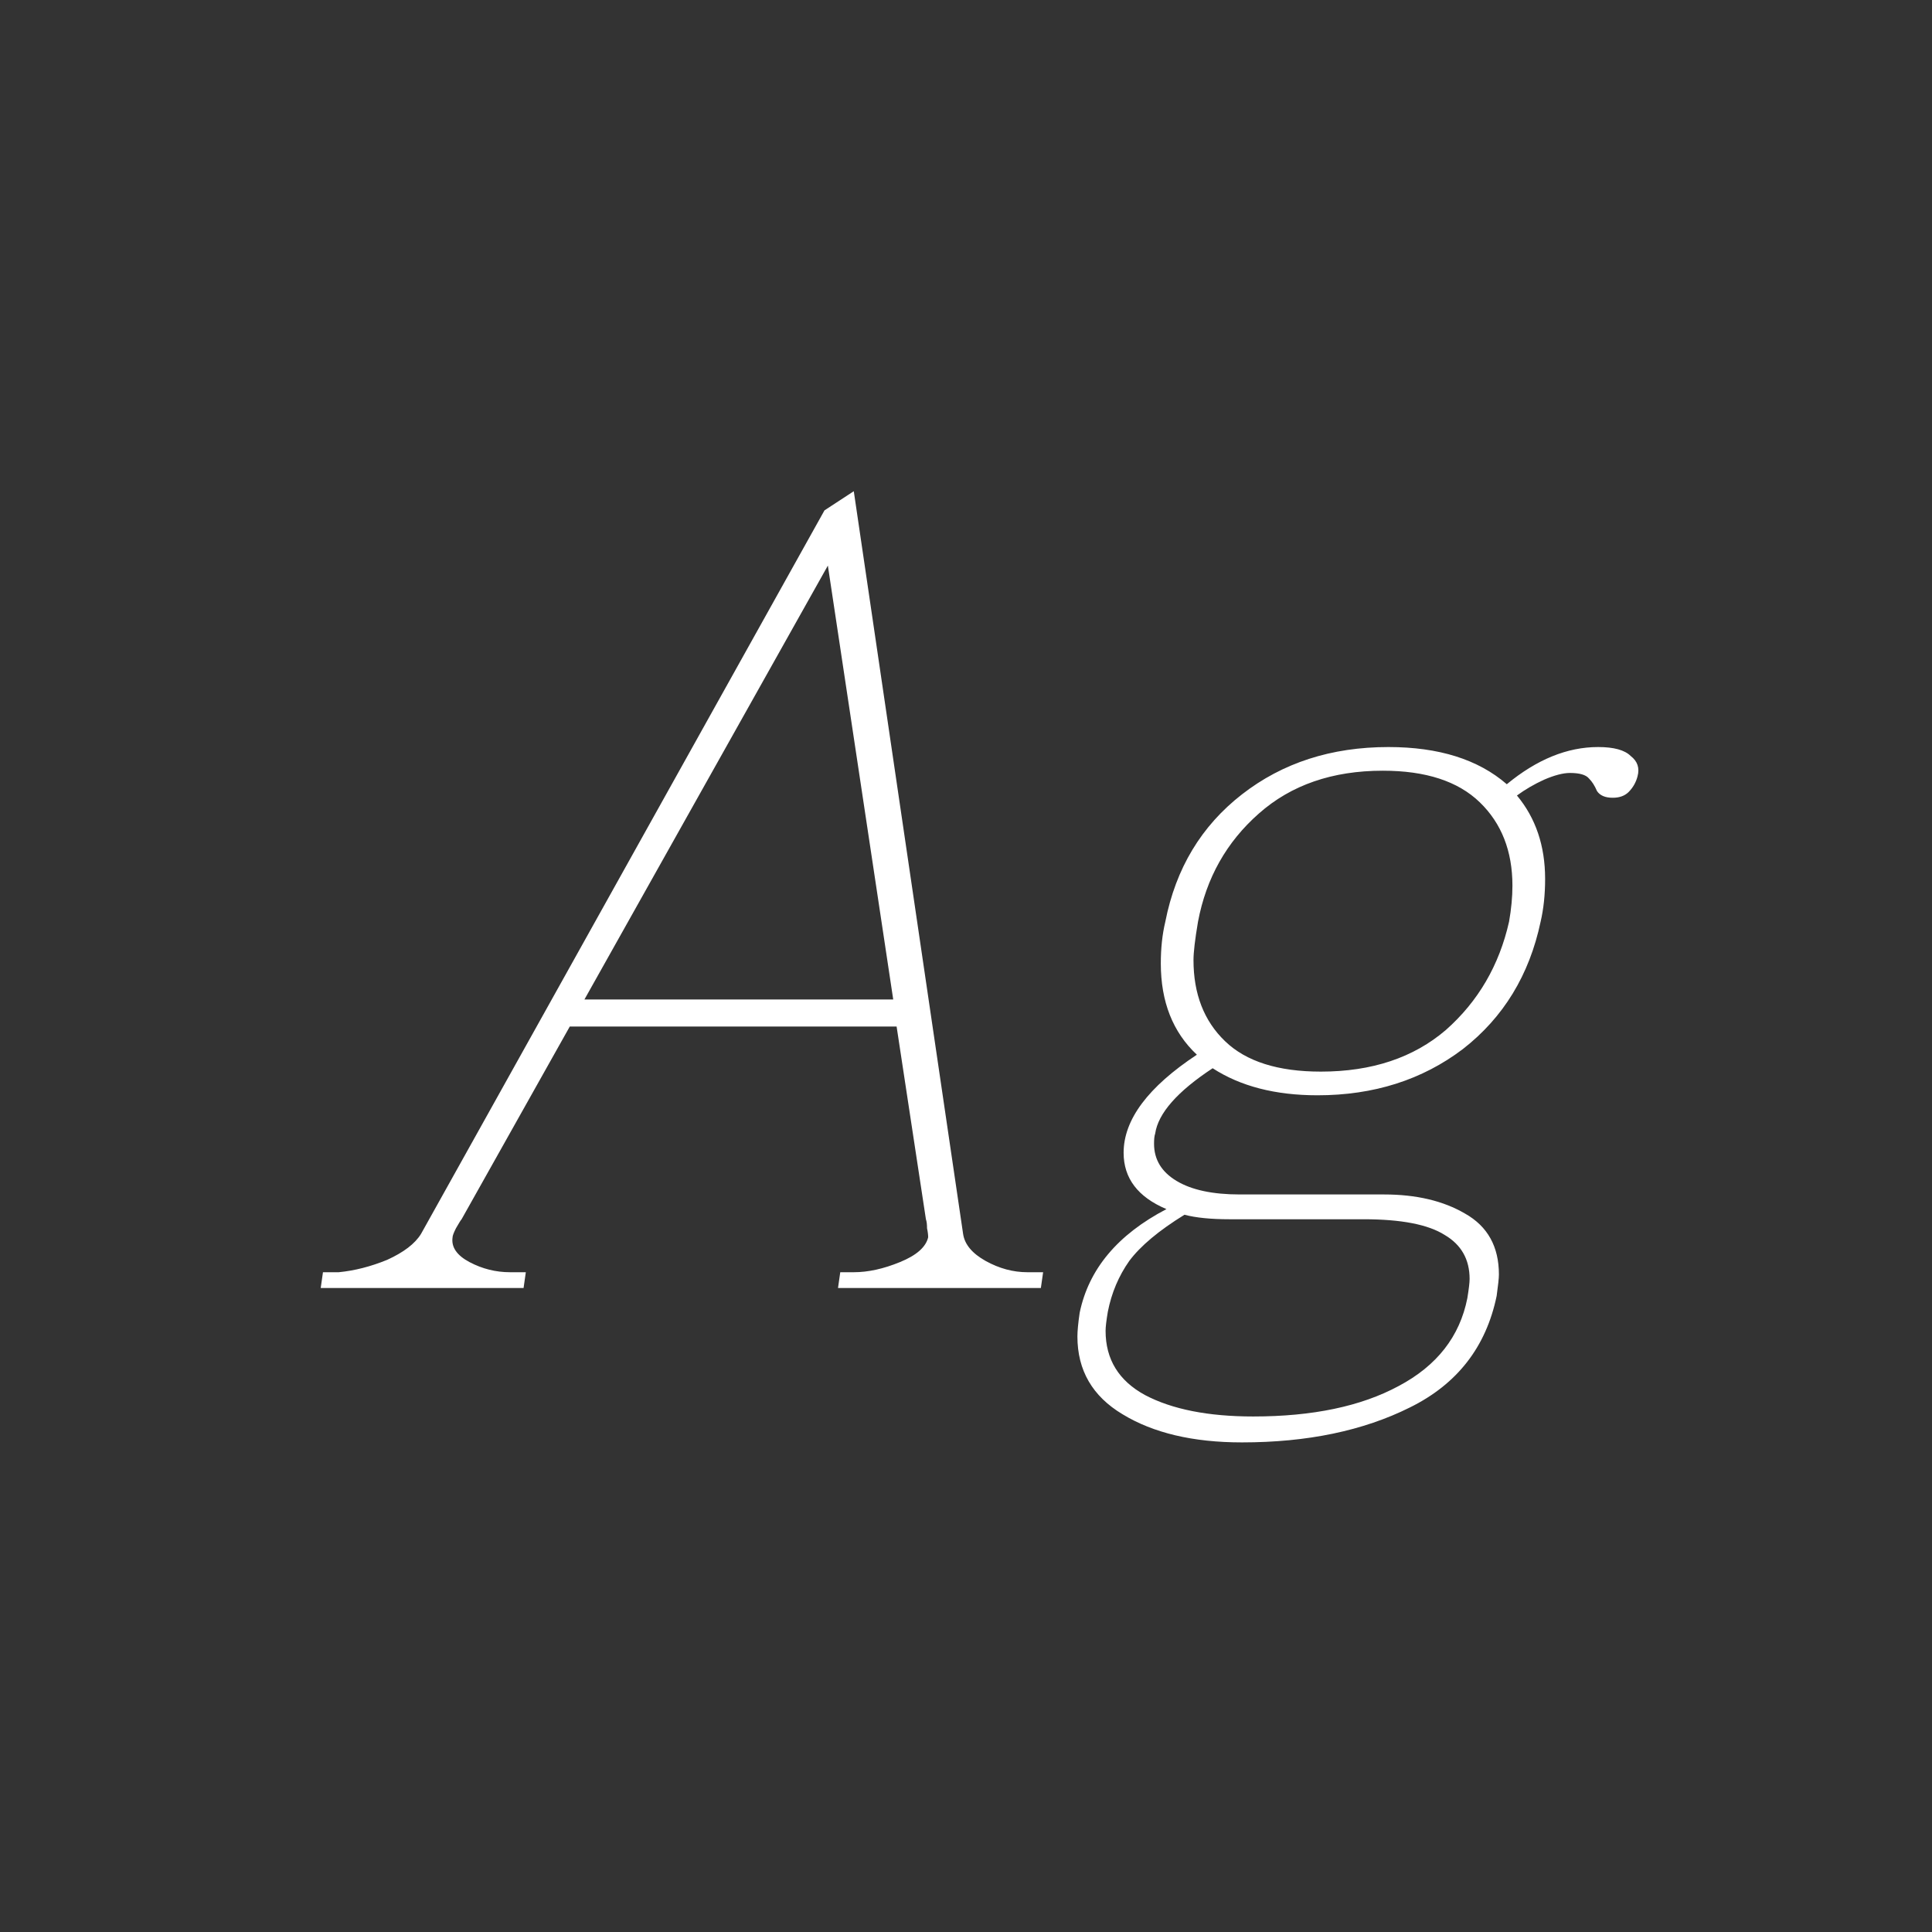 <svg width="24" height="24" viewBox="0 0 24 24" fill="none" xmlns="http://www.w3.org/2000/svg">
<rect x="0" y="0" width="24" height="24" fill="#333333" stroke="none"/>
<path d="M12.958 15.804L12.93 16H10.41L10.438 15.804H10.606C10.784 15.804 10.975 15.762 11.18 15.678C11.386 15.594 11.502 15.491 11.53 15.37C11.53 15.342 11.526 15.304 11.516 15.258C11.516 15.211 11.512 15.174 11.502 15.146L11.138 12.752H7.078L5.734 15.146C5.725 15.155 5.702 15.192 5.664 15.258C5.636 15.314 5.622 15.351 5.622 15.37C5.604 15.491 5.674 15.594 5.832 15.678C5.991 15.762 6.159 15.804 6.336 15.804H6.532L6.504 16H3.984L4.012 15.804H4.208C4.404 15.785 4.605 15.734 4.81 15.65C5.016 15.556 5.156 15.449 5.23 15.328L10.242 6.34L10.606 6.102L11.964 15.328C11.983 15.458 12.076 15.57 12.244 15.664C12.412 15.757 12.585 15.804 12.762 15.804H12.958ZM11.096 12.416L10.284 7.026L7.26 12.416H11.096ZM19.852 9.28C20.048 9.28 20.183 9.317 20.258 9.392C20.342 9.457 20.37 9.541 20.342 9.644C20.323 9.718 20.286 9.784 20.23 9.84C20.183 9.886 20.118 9.91 20.034 9.91C19.94 9.91 19.875 9.882 19.838 9.826C19.81 9.76 19.777 9.709 19.74 9.672C19.702 9.625 19.623 9.602 19.502 9.602C19.418 9.602 19.31 9.63 19.18 9.686C19.058 9.742 18.946 9.807 18.844 9.882C19.077 10.162 19.194 10.507 19.194 10.918C19.194 11.114 19.175 11.291 19.138 11.45C18.998 12.112 18.676 12.64 18.172 13.032C17.668 13.414 17.066 13.606 16.366 13.606C15.843 13.606 15.409 13.494 15.064 13.27C14.625 13.559 14.387 13.83 14.35 14.082C14.34 14.11 14.336 14.152 14.336 14.208C14.336 14.404 14.429 14.558 14.616 14.67C14.802 14.782 15.064 14.838 15.4 14.838H17.192C17.593 14.838 17.929 14.917 18.2 15.076C18.48 15.234 18.62 15.486 18.62 15.832C18.62 15.878 18.61 15.967 18.592 16.098C18.461 16.732 18.102 17.194 17.514 17.484C16.935 17.773 16.24 17.918 15.428 17.918C14.821 17.918 14.326 17.801 13.944 17.568C13.57 17.344 13.384 17.022 13.384 16.602C13.384 16.536 13.393 16.438 13.412 16.308C13.524 15.766 13.883 15.337 14.49 15.02C14.135 14.87 13.958 14.637 13.958 14.32C13.958 13.909 14.261 13.503 14.868 13.102C14.569 12.822 14.42 12.444 14.42 11.968C14.42 11.781 14.438 11.608 14.476 11.45C14.606 10.787 14.924 10.26 15.428 9.868C15.932 9.476 16.538 9.28 17.248 9.28C17.873 9.28 18.363 9.434 18.718 9.742C19.091 9.434 19.469 9.28 19.852 9.28ZM18.746 11.45C18.774 11.291 18.788 11.142 18.788 11.002C18.788 10.572 18.652 10.227 18.382 9.966C18.111 9.704 17.71 9.574 17.178 9.574C16.552 9.574 16.039 9.751 15.638 10.106C15.236 10.46 14.984 10.908 14.882 11.45C14.844 11.674 14.826 11.832 14.826 11.926C14.826 12.346 14.956 12.682 15.218 12.934C15.479 13.186 15.876 13.312 16.408 13.312C17.042 13.312 17.56 13.139 17.962 12.794C18.363 12.439 18.624 11.991 18.746 11.45ZM15.274 15.146C15.04 15.146 14.854 15.127 14.714 15.09C14.396 15.286 14.168 15.477 14.028 15.664C13.897 15.85 13.808 16.06 13.762 16.294C13.743 16.406 13.734 16.485 13.734 16.532C13.734 16.886 13.897 17.152 14.224 17.33C14.56 17.507 15.008 17.596 15.568 17.596C16.305 17.596 16.907 17.47 17.374 17.218C17.85 16.966 18.134 16.602 18.228 16.126C18.246 16.014 18.256 15.934 18.256 15.888C18.256 15.645 18.153 15.463 17.948 15.342C17.742 15.211 17.406 15.146 16.94 15.146H15.274Z" fill="white"/>
</svg>

